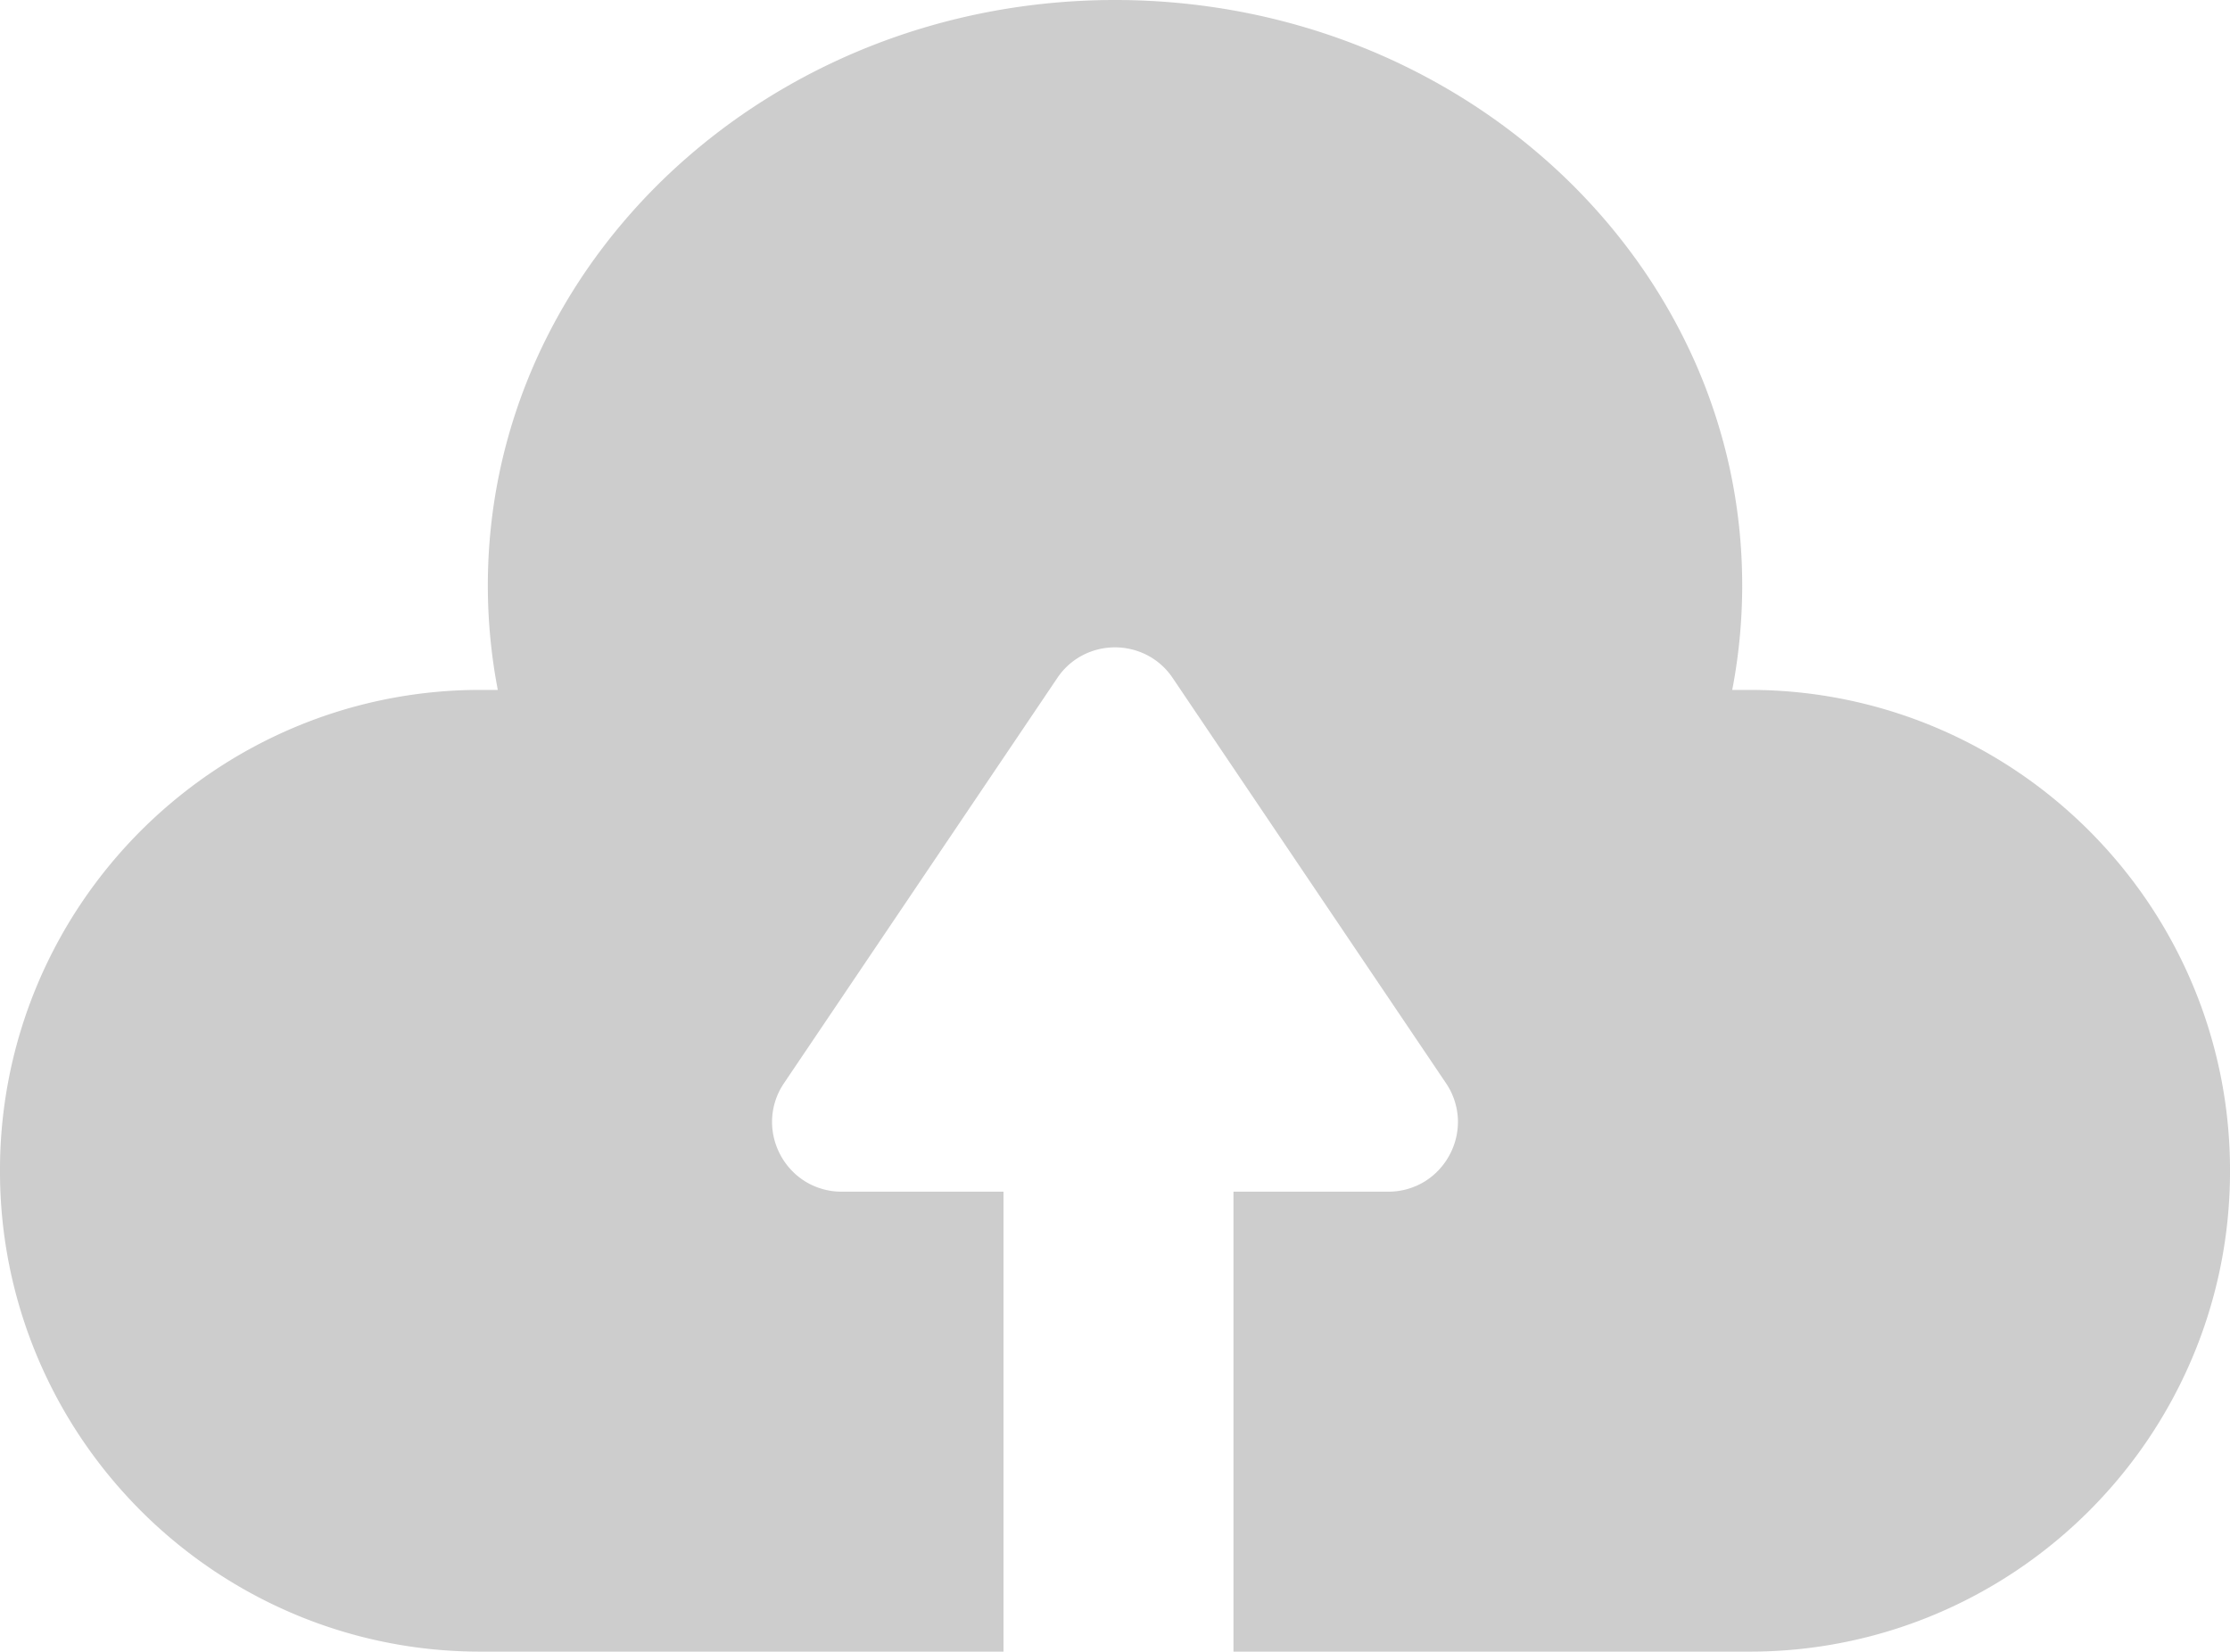 <svg xmlns="http://www.w3.org/2000/svg" width="319.997" height="237" viewBox="0 0 319.997 237"><defs><style>.a{fill:#696969;opacity:0.335;}</style></defs><path class="a" d="M-7431,8403h-74v-66h22.194a9.957,9.957,0,0,0,5.306-1.5,10.059,10.059,0,0,0,3.524-3.8,10.067,10.067,0,0,0,1.183-5.048,9.957,9.957,0,0,0-1.721-5.237l-39.2-58.114a9.866,9.866,0,0,0-3.706-3.308,10.062,10.062,0,0,0-4.584-1.1,10.062,10.062,0,0,0-4.584,1.1,9.862,9.862,0,0,0-3.7,3.308l-39.2,58.114a9.961,9.961,0,0,0-1.721,5.237,10.065,10.065,0,0,0,1.182,5.049,10.073,10.073,0,0,0,3.524,3.8,9.965,9.965,0,0,0,5.306,1.5H-7538v66h31.625L-7613,8403a68.574,68.574,0,0,1-26.857-5.422,69.057,69.057,0,0,1-11.72-6.362,69.446,69.446,0,0,1-10.211-8.425,69.633,69.633,0,0,1-8.425-10.212,69.03,69.03,0,0,1-6.361-11.722A68.574,68.574,0,0,1-7682,8334a68.574,68.574,0,0,1,5.422-26.857,69.03,69.03,0,0,1,6.361-11.722,69.633,69.633,0,0,1,8.425-10.212,69.446,69.446,0,0,1,10.211-8.425,69.057,69.057,0,0,1,11.72-6.362A68.574,68.574,0,0,1-7613,8265h2.434a79.4,79.4,0,0,1-1.43-15,79.164,79.164,0,0,1,1.829-16.928,79.546,79.546,0,0,1,5.244-15.767,82.427,82.427,0,0,1,8.3-14.269,86.24,86.24,0,0,1,10.99-12.431,89.627,89.627,0,0,1,13.319-10.257,92.211,92.211,0,0,1,15.287-7.745,94.288,94.288,0,0,1,16.893-4.895A96.919,96.919,0,0,1-7522,8166a96.936,96.936,0,0,1,18.139,1.707,94.308,94.308,0,0,1,16.9,4.895,92.216,92.216,0,0,1,15.288,7.745,89.576,89.576,0,0,1,13.319,10.257,86.169,86.169,0,0,1,10.99,12.431,82.478,82.478,0,0,1,8.3,14.269,79.492,79.492,0,0,1,5.244,15.767A79.164,79.164,0,0,1-7432,8250a79.264,79.264,0,0,1-1.43,15H-7431a68.574,68.574,0,0,1,26.857,5.422,69.006,69.006,0,0,1,11.72,6.362,69.476,69.476,0,0,1,10.211,8.425,69.614,69.614,0,0,1,8.426,10.212,69.027,69.027,0,0,1,6.361,11.722A68.574,68.574,0,0,1-7362,8334a68.574,68.574,0,0,1-5.422,26.857,69.027,69.027,0,0,1-6.361,11.722,69.614,69.614,0,0,1-8.426,10.212,69.476,69.476,0,0,1-10.211,8.425,69.006,69.006,0,0,1-11.72,6.362A68.574,68.574,0,0,1-7431,8403Z" transform="translate(7681.999 -8166)"/></svg>